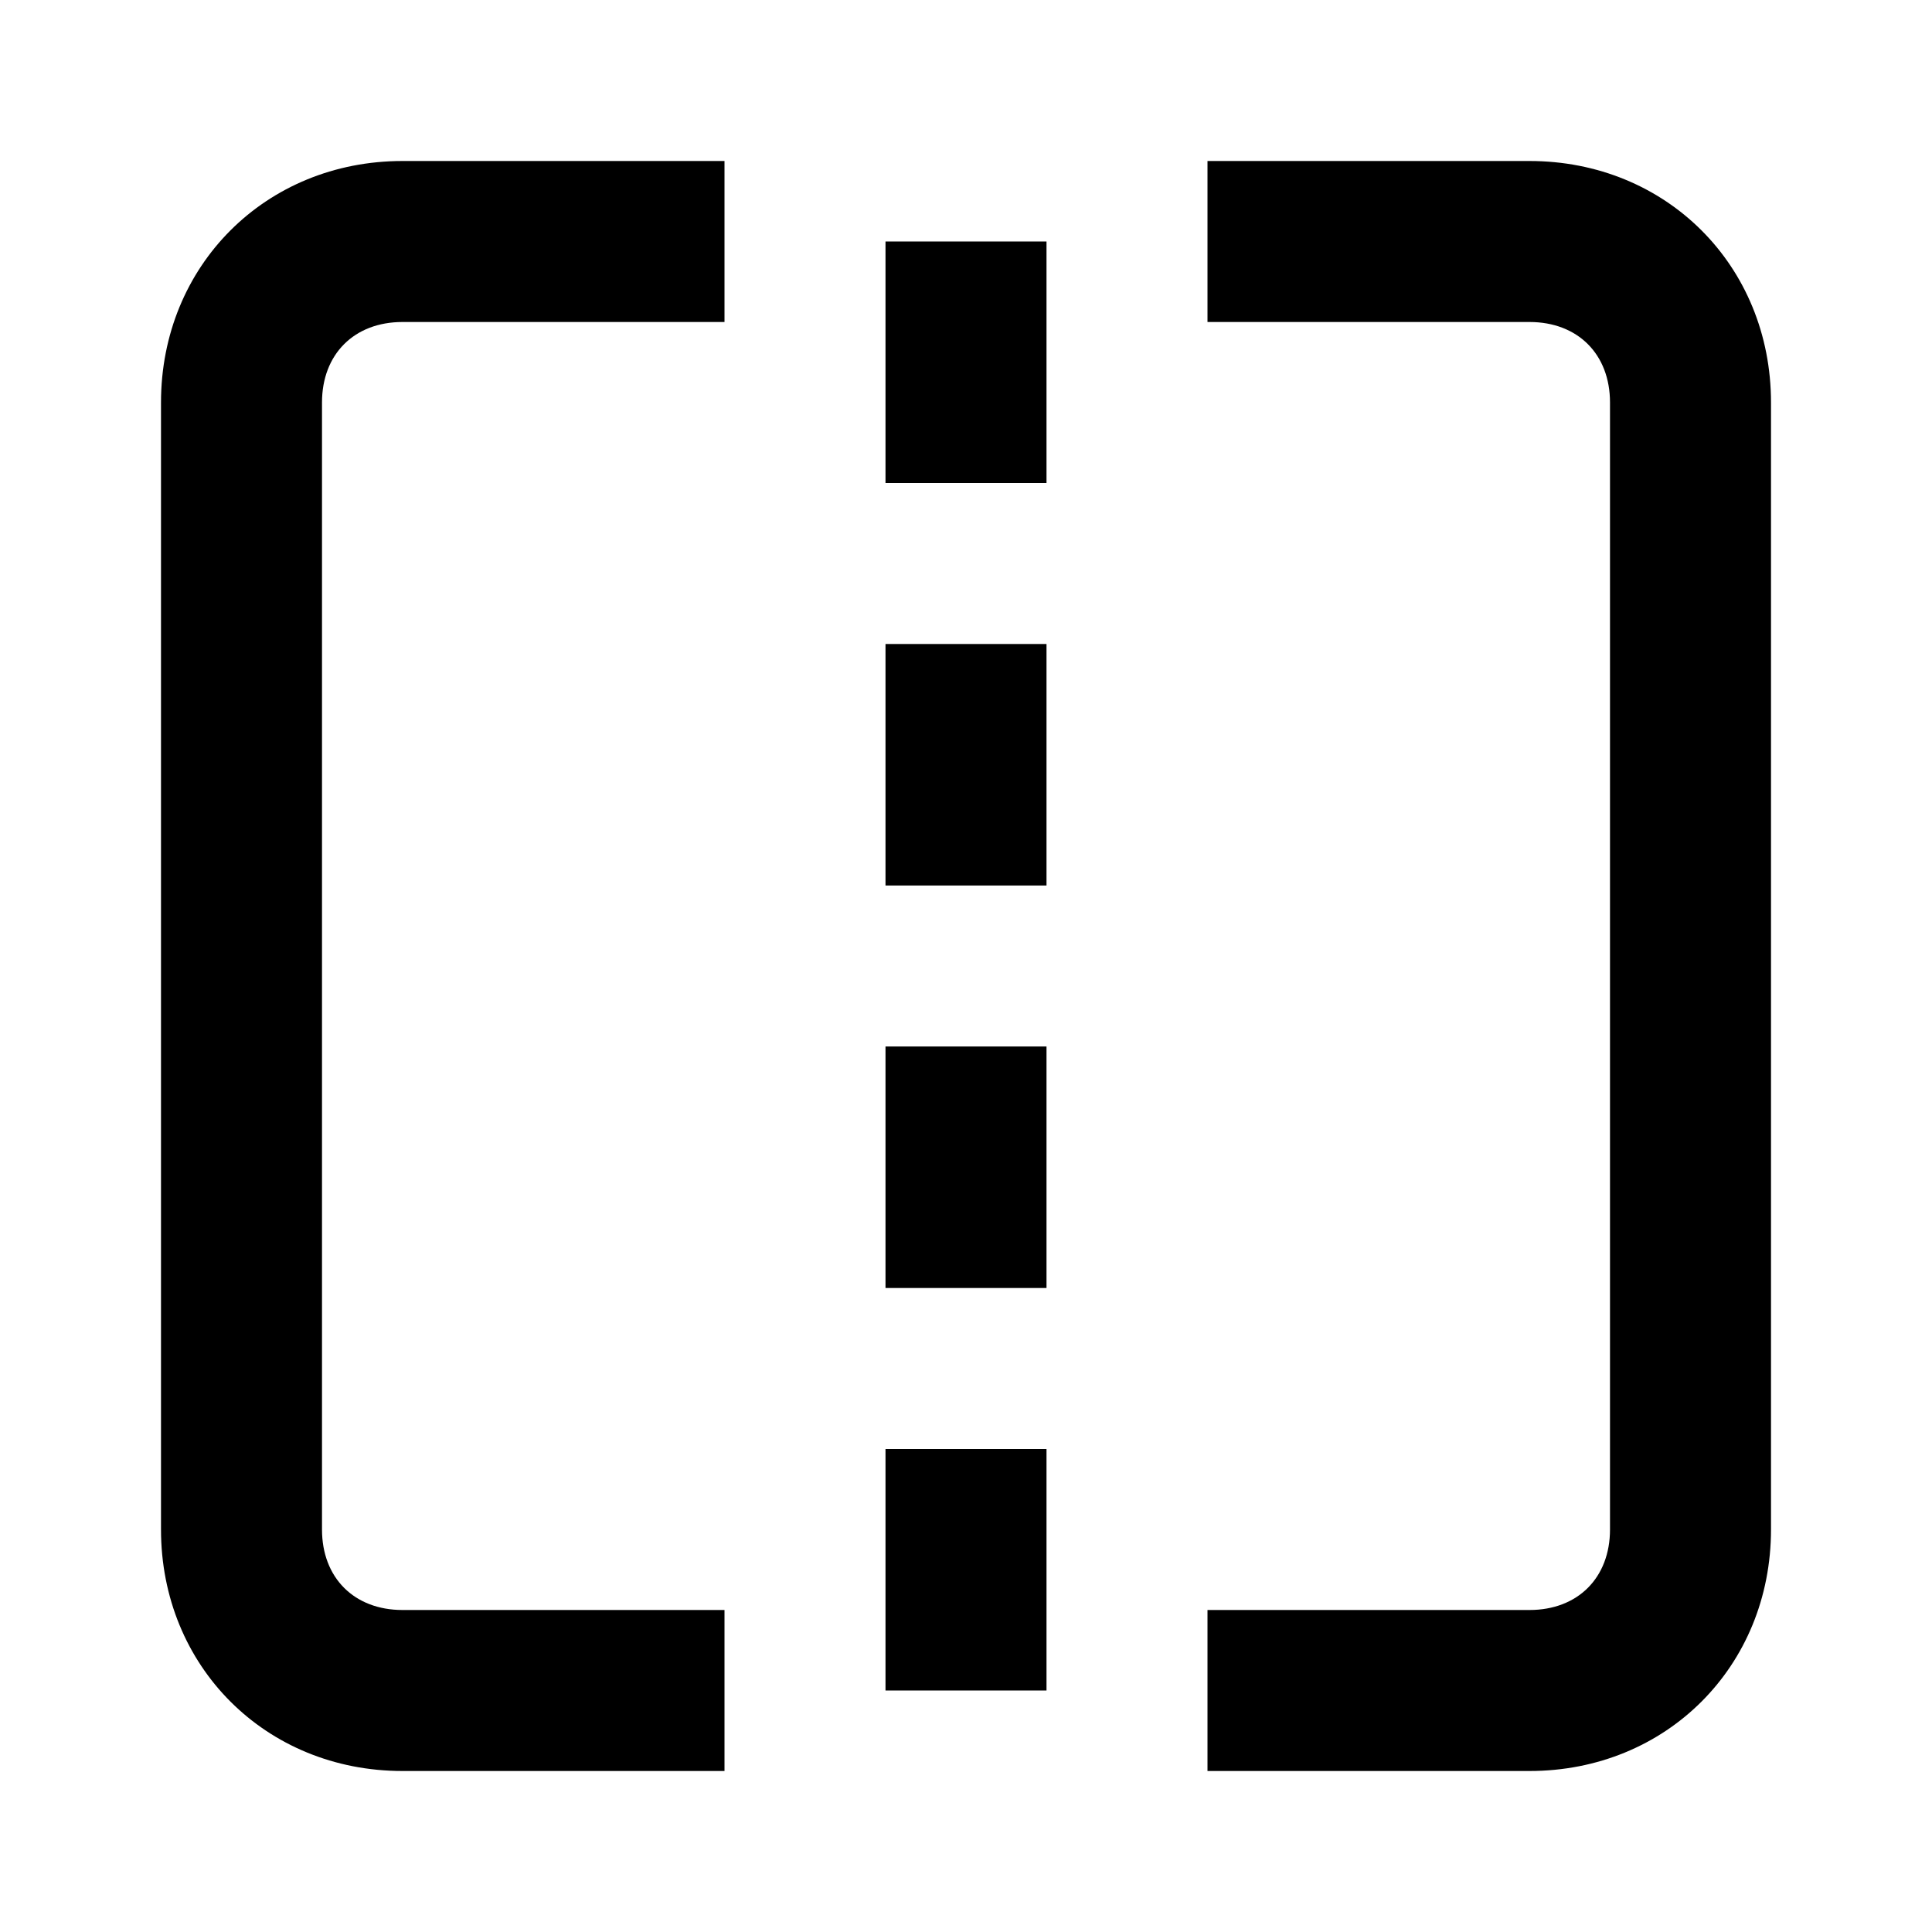 <svg width="24" height="24" viewBox="0 0 24 24" fill="none" xmlns="http://www.w3.org/2000/svg">
<path d="M2 5V19C2 20.7 3.3 22 5 22H9V20H5C4.4 20 4 19.6 4 19V5C4 4.4 4.4 4 5 4H9V2H5C3.3 2 2 3.3 2 5Z" fill="black"/>
<path d="M19 2H15V4H19C19.6 4 20 4.4 20 5V19C20 19.6 19.6 20 19 20H15V22H19C20.7 22 22 20.7 22 19V5C22 3.3 20.7 2 19 2Z" fill="black"/>
<path d="M13 8H11V11H13V8Z" fill="black"/>
<path d="M13 13H11V16H13V13Z" fill="black"/>
<path d="M13 3H11V6H13V3Z" fill="black"/>
<path d="M13 18H11V21H13V18Z" fill="black"/>
</svg>

